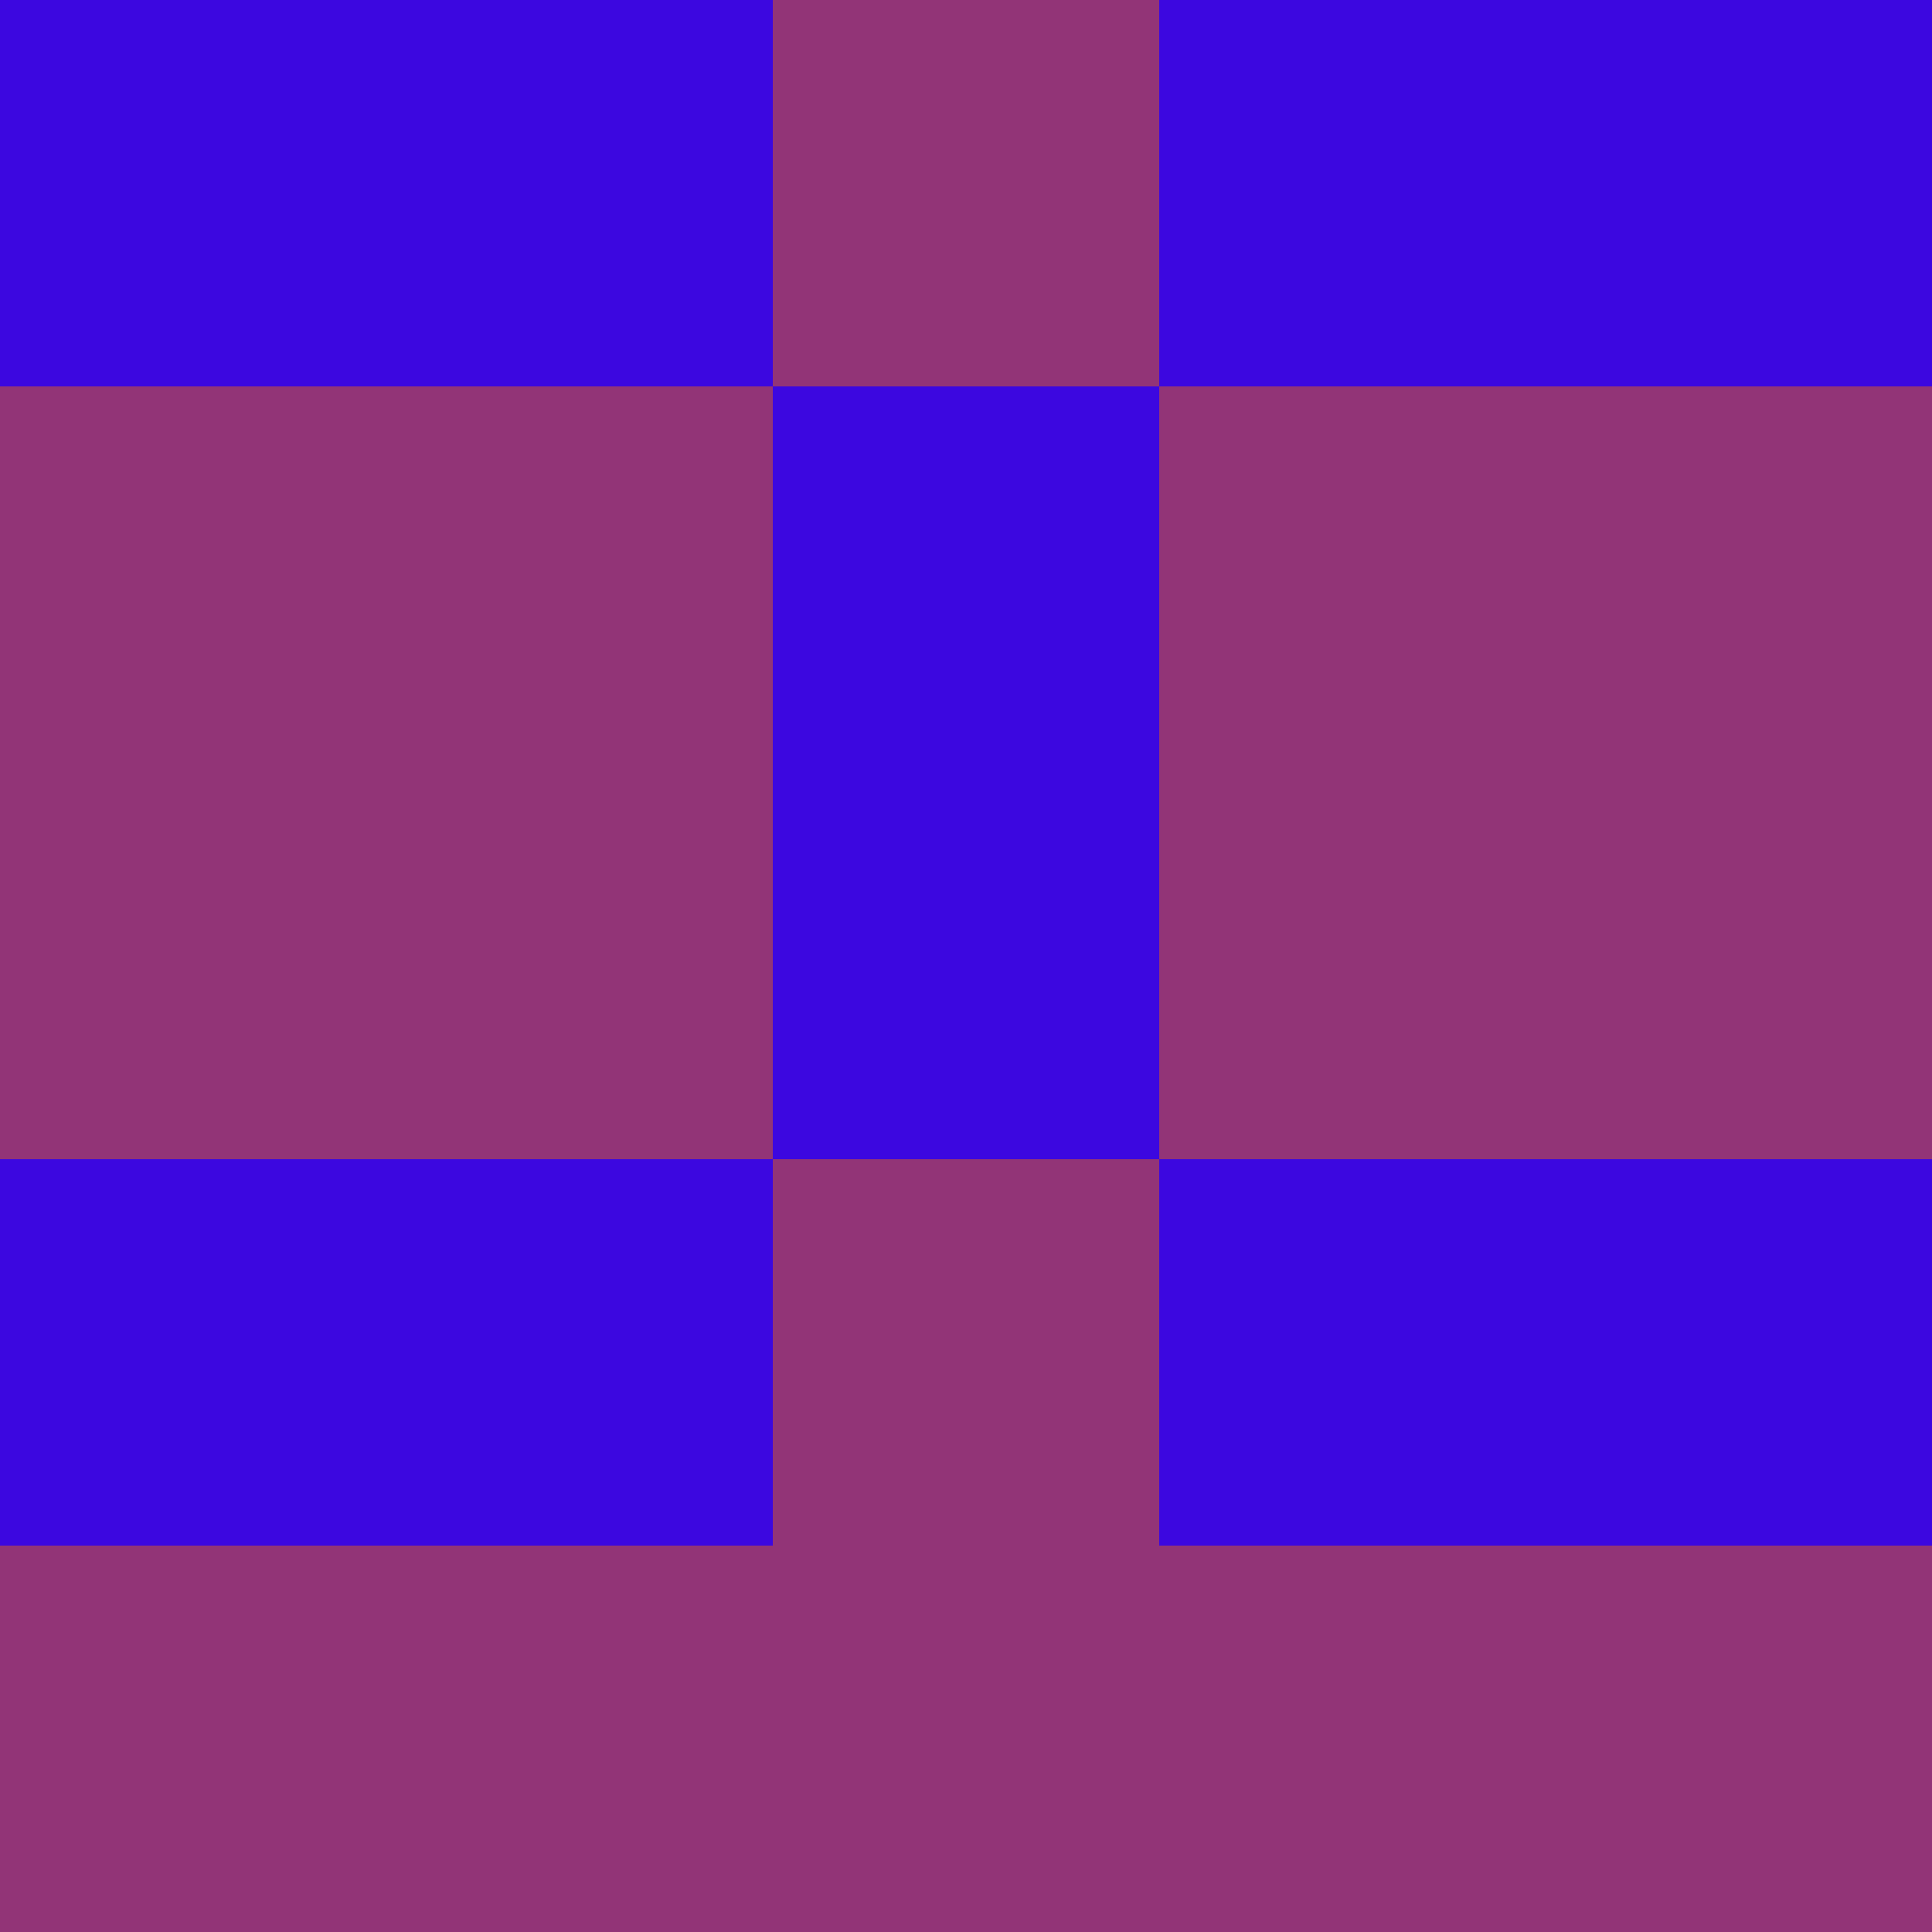 <?xml version="1.0" encoding="utf-8"?>
<!DOCTYPE svg PUBLIC "-//W3C//DTD SVG 20010904//EN"
"http://www.w3.org/TR/2001/REC-SVG-20010904/DTD/svg10.dtd">
<svg viewBox="0 0 5 5" height="100" width="100" xml:lang="fr"
     xmlns="http://www.w3.org/2000/svg"
     xmlns:xlink="http://www.w3.org/1999/xlink">
                        <rect x="0" y="0" height="1" width="1" fill="#3C07E0"/>
                    <rect x="4" y="0" height="1" width="1" fill="#3C07E0"/>
                    <rect x="1" y="0" height="1" width="1" fill="#3C07E0"/>
                    <rect x="3" y="0" height="1" width="1" fill="#3C07E0"/>
                    <rect x="2" y="0" height="1" width="1" fill="#923477"/>
                                <rect x="0" y="1" height="1" width="1" fill="#923477"/>
                    <rect x="4" y="1" height="1" width="1" fill="#923477"/>
                    <rect x="1" y="1" height="1" width="1" fill="#923477"/>
                    <rect x="3" y="1" height="1" width="1" fill="#923477"/>
                    <rect x="2" y="1" height="1" width="1" fill="#3C07E0"/>
                                <rect x="0" y="2" height="1" width="1" fill="#923477"/>
                    <rect x="4" y="2" height="1" width="1" fill="#923477"/>
                    <rect x="1" y="2" height="1" width="1" fill="#923477"/>
                    <rect x="3" y="2" height="1" width="1" fill="#923477"/>
                    <rect x="2" y="2" height="1" width="1" fill="#3C07E0"/>
                                <rect x="0" y="3" height="1" width="1" fill="#3C07E0"/>
                    <rect x="4" y="3" height="1" width="1" fill="#3C07E0"/>
                    <rect x="1" y="3" height="1" width="1" fill="#3C07E0"/>
                    <rect x="3" y="3" height="1" width="1" fill="#3C07E0"/>
                    <rect x="2" y="3" height="1" width="1" fill="#923477"/>
                                <rect x="0" y="4" height="1" width="1" fill="#923477"/>
                    <rect x="4" y="4" height="1" width="1" fill="#923477"/>
                    <rect x="1" y="4" height="1" width="1" fill="#923477"/>
                    <rect x="3" y="4" height="1" width="1" fill="#923477"/>
                    <rect x="2" y="4" height="1" width="1" fill="#923477"/>
            </svg>